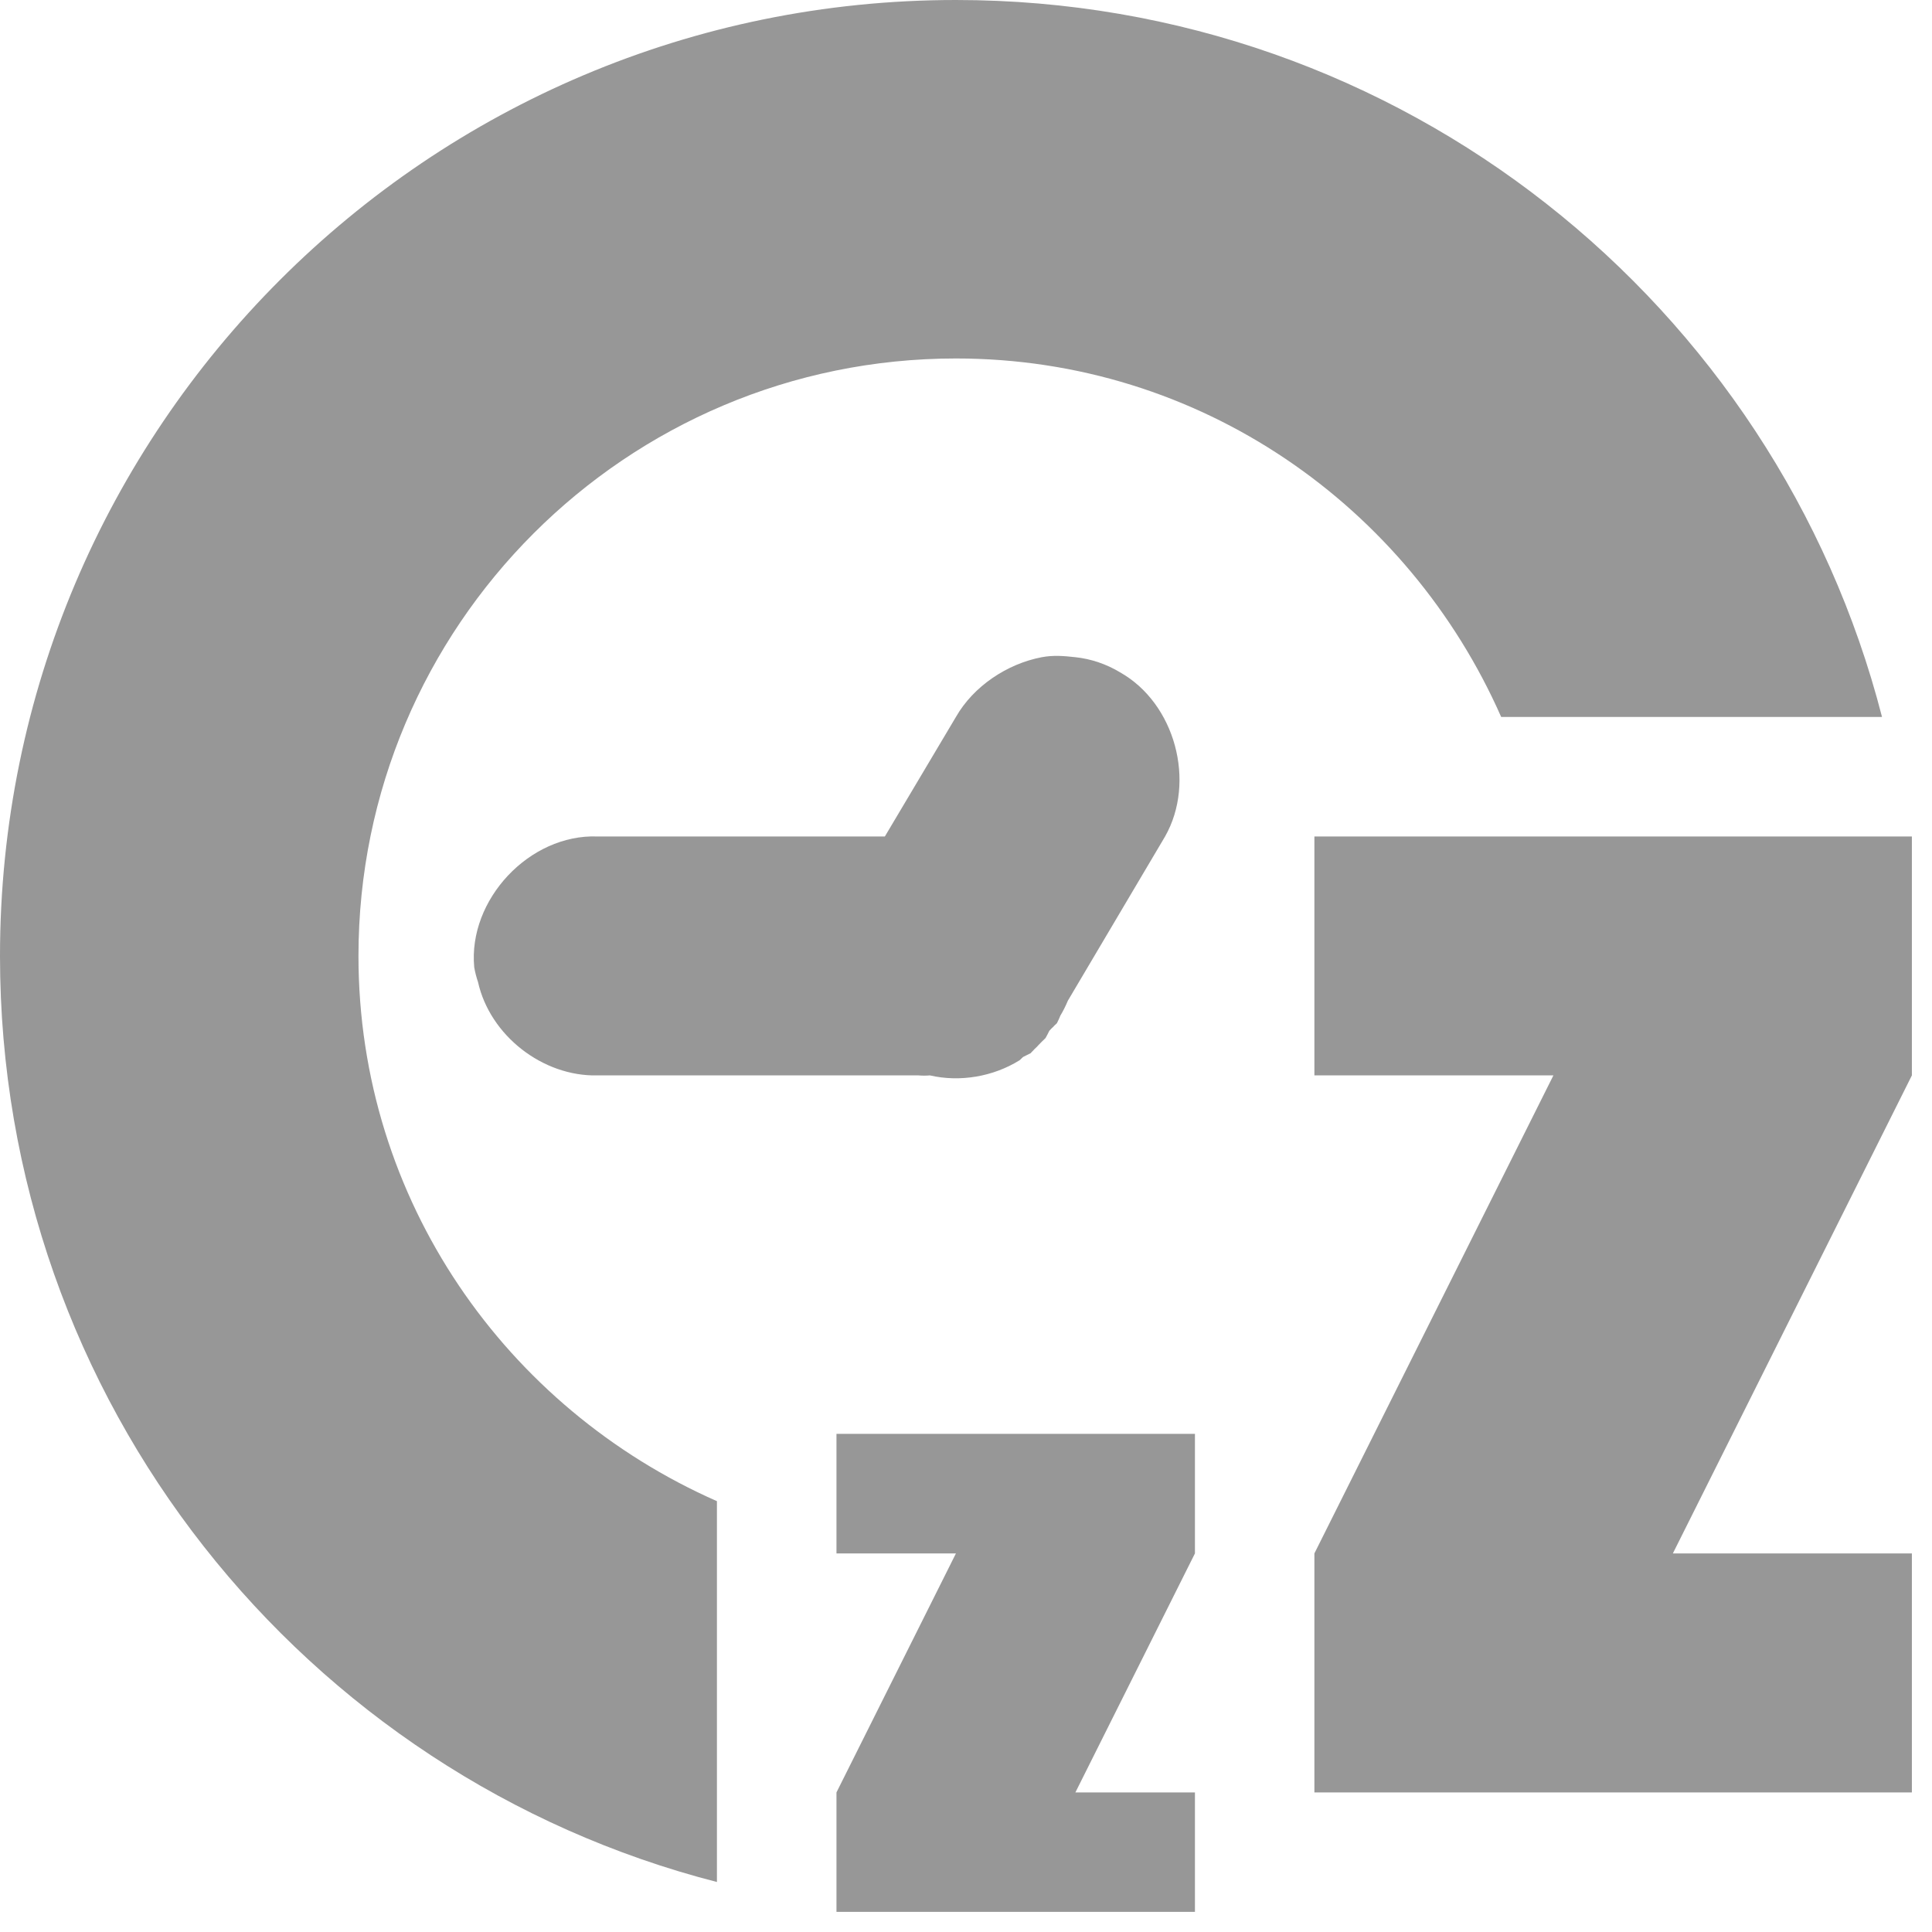 <svg width="24" xmlns="http://www.w3.org/2000/svg" height="24" viewBox="0 0 24 24" xmlns:xlink="http://www.w3.org/1999/xlink">
<path style="fill:#979797" d="M 11.875 0 C 5.316 0 0 5.316 0 11.875 C 0 17.414 3.781 22.062 8.906 23.379 L 8.906 18.648 C 6.293 17.496 4.453 14.914 4.453 11.875 C 4.453 7.777 7.777 4.453 11.875 4.453 C 14.914 4.453 17.496 6.293 18.648 8.906 L 23.379 8.906 C 22.062 3.781 17.414 0 11.875 0 Z M 12.941 8.164 C 12.512 8.246 12.094 8.523 11.875 8.906 L 10.992 10.391 L 7.422 10.391 C 6.578 10.359 5.812 11.176 5.891 12.016 C 5.902 12.078 5.918 12.141 5.938 12.199 C 6.086 12.863 6.742 13.375 7.422 13.359 L 11.41 13.359 C 11.457 13.363 11.504 13.363 11.551 13.359 C 11.926 13.445 12.336 13.375 12.664 13.172 C 12.68 13.16 12.695 13.141 12.711 13.129 C 12.742 13.113 12.773 13.098 12.805 13.082 C 12.816 13.066 12.836 13.051 12.848 13.035 C 12.863 13.02 12.883 13.004 12.895 12.988 C 12.91 12.973 12.926 12.957 12.941 12.941 C 12.957 12.926 12.973 12.91 12.988 12.895 C 13.004 12.867 13.02 12.836 13.035 12.805 C 13.051 12.789 13.066 12.77 13.082 12.758 C 13.094 12.742 13.113 12.727 13.129 12.711 C 13.145 12.68 13.16 12.648 13.172 12.617 C 13.207 12.559 13.238 12.496 13.266 12.43 L 14.473 10.391 C 14.859 9.711 14.598 8.738 13.914 8.352 C 13.746 8.25 13.551 8.184 13.359 8.164 C 13.215 8.148 13.086 8.137 12.941 8.164 Z M 16.328 10.391 L 16.328 13.359 L 19.297 13.359 L 16.328 19.297 L 16.328 22.266 L 23.75 22.266 L 23.75 19.297 L 20.781 19.297 L 23.75 13.359 L 23.75 10.391 Z M 10.391 17.812 L 10.391 19.297 L 11.875 19.297 L 10.391 22.266 L 10.391 23.75 L 14.844 23.75 L 14.844 22.266 L 13.359 22.266 L 14.844 19.297 L 14.844 17.812 Z "/>
</svg>

